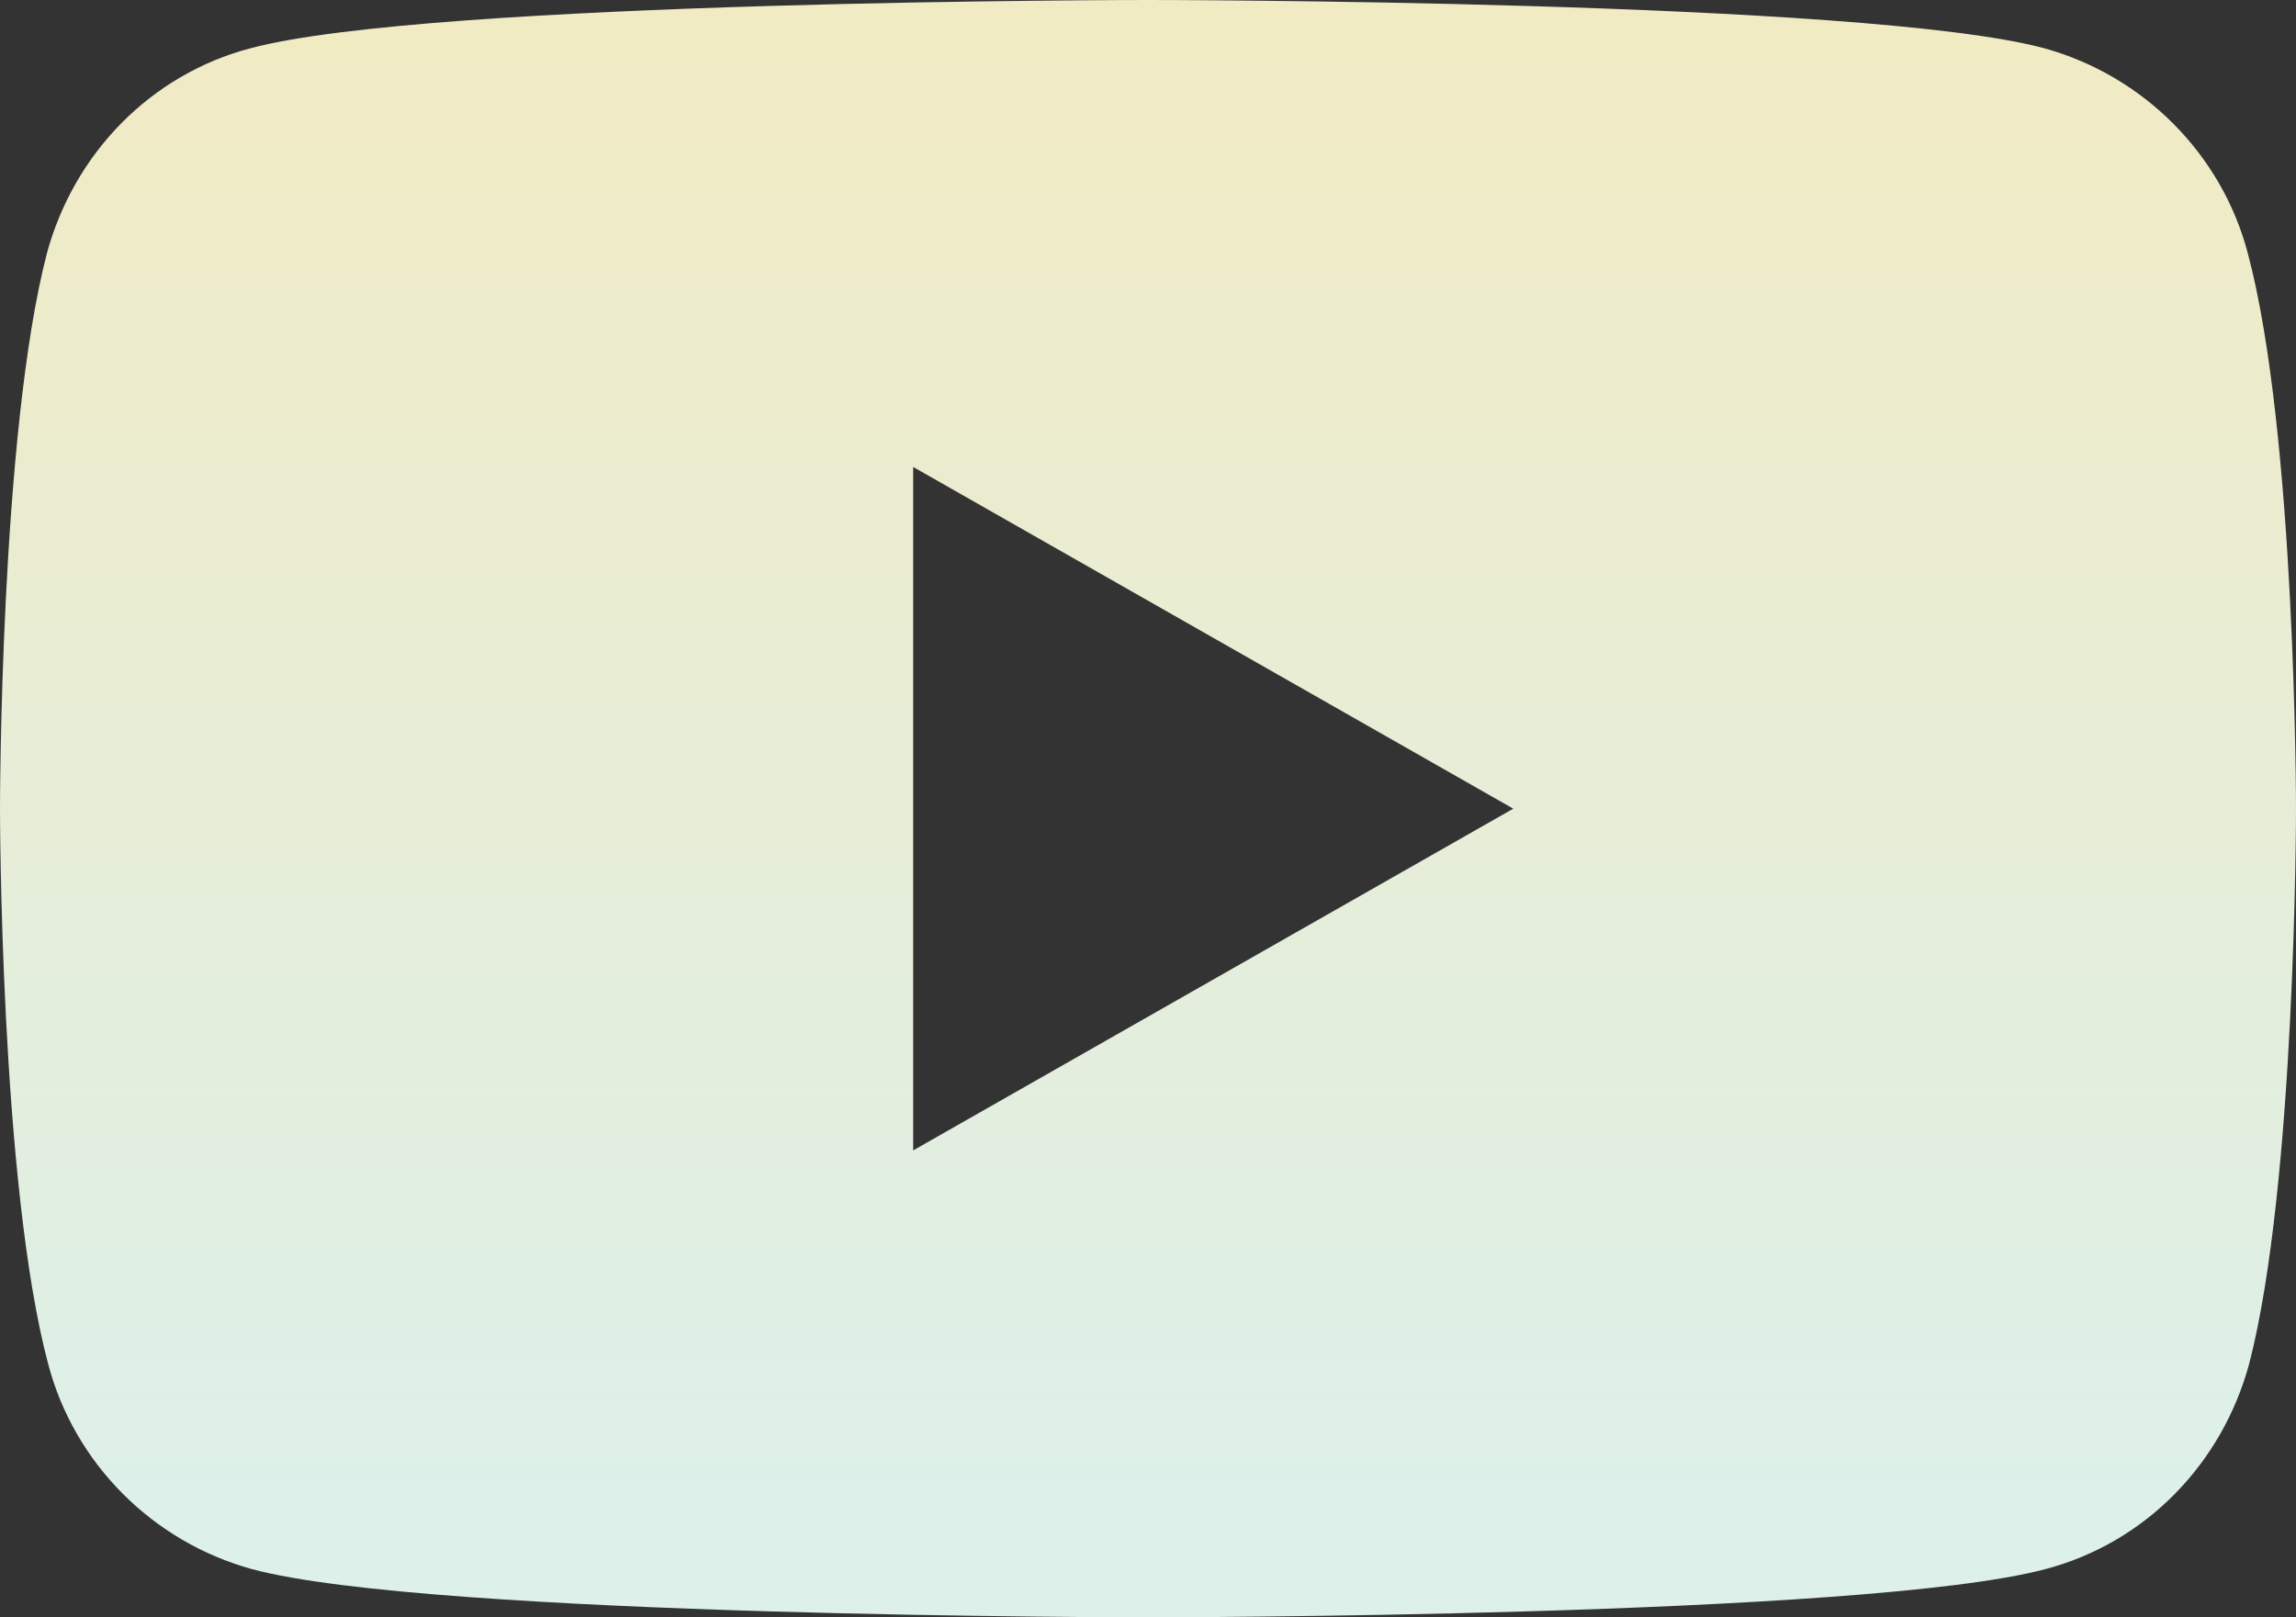 <?xml version="1.0" encoding="UTF-8"?> <svg xmlns="http://www.w3.org/2000/svg" width="176" height="124" viewBox="0 0 176 124" fill="none"><rect x="0" y="0" width="176" height="124" fill="#333333" stroke="none"/> <path fill-rule="evenodd" clip-rule="evenodd" d="M156.7 3.7C164.3 5.8 170.3 11.8 172.3 19.4C176 33.2 176 62 176 62C176 62 176 90.8 172.4 104.6C170.3 112.3 164.4 118.3 156.8 120.3C143 124 88 124 88 124C88 124 33 124 19.3 120.3C11.7 118.2 5.7 112.2 3.7 104.6C0 90.8 0 62 0 62C0 62 0 33.2 3.6 19.4C5.7 11.7 11.6 5.7 19.2 3.7C33 0 88 0 88 0C88 0 143 0 156.7 3.7ZM116 62.001L70 35.801V88.201L116 62.001Z" fill="url(#paint0_linear_2385_4537)"></path> <defs> <linearGradient id="paint0_linear_2385_4537" x1="88" y1="115" x2="88" y2="-32" gradientUnits="userSpaceOnUse"> <stop stop-color="#DDF0E9"></stop> <stop offset="1" stop-color="#F7E9B8"></stop> </linearGradient> </defs> </svg> 